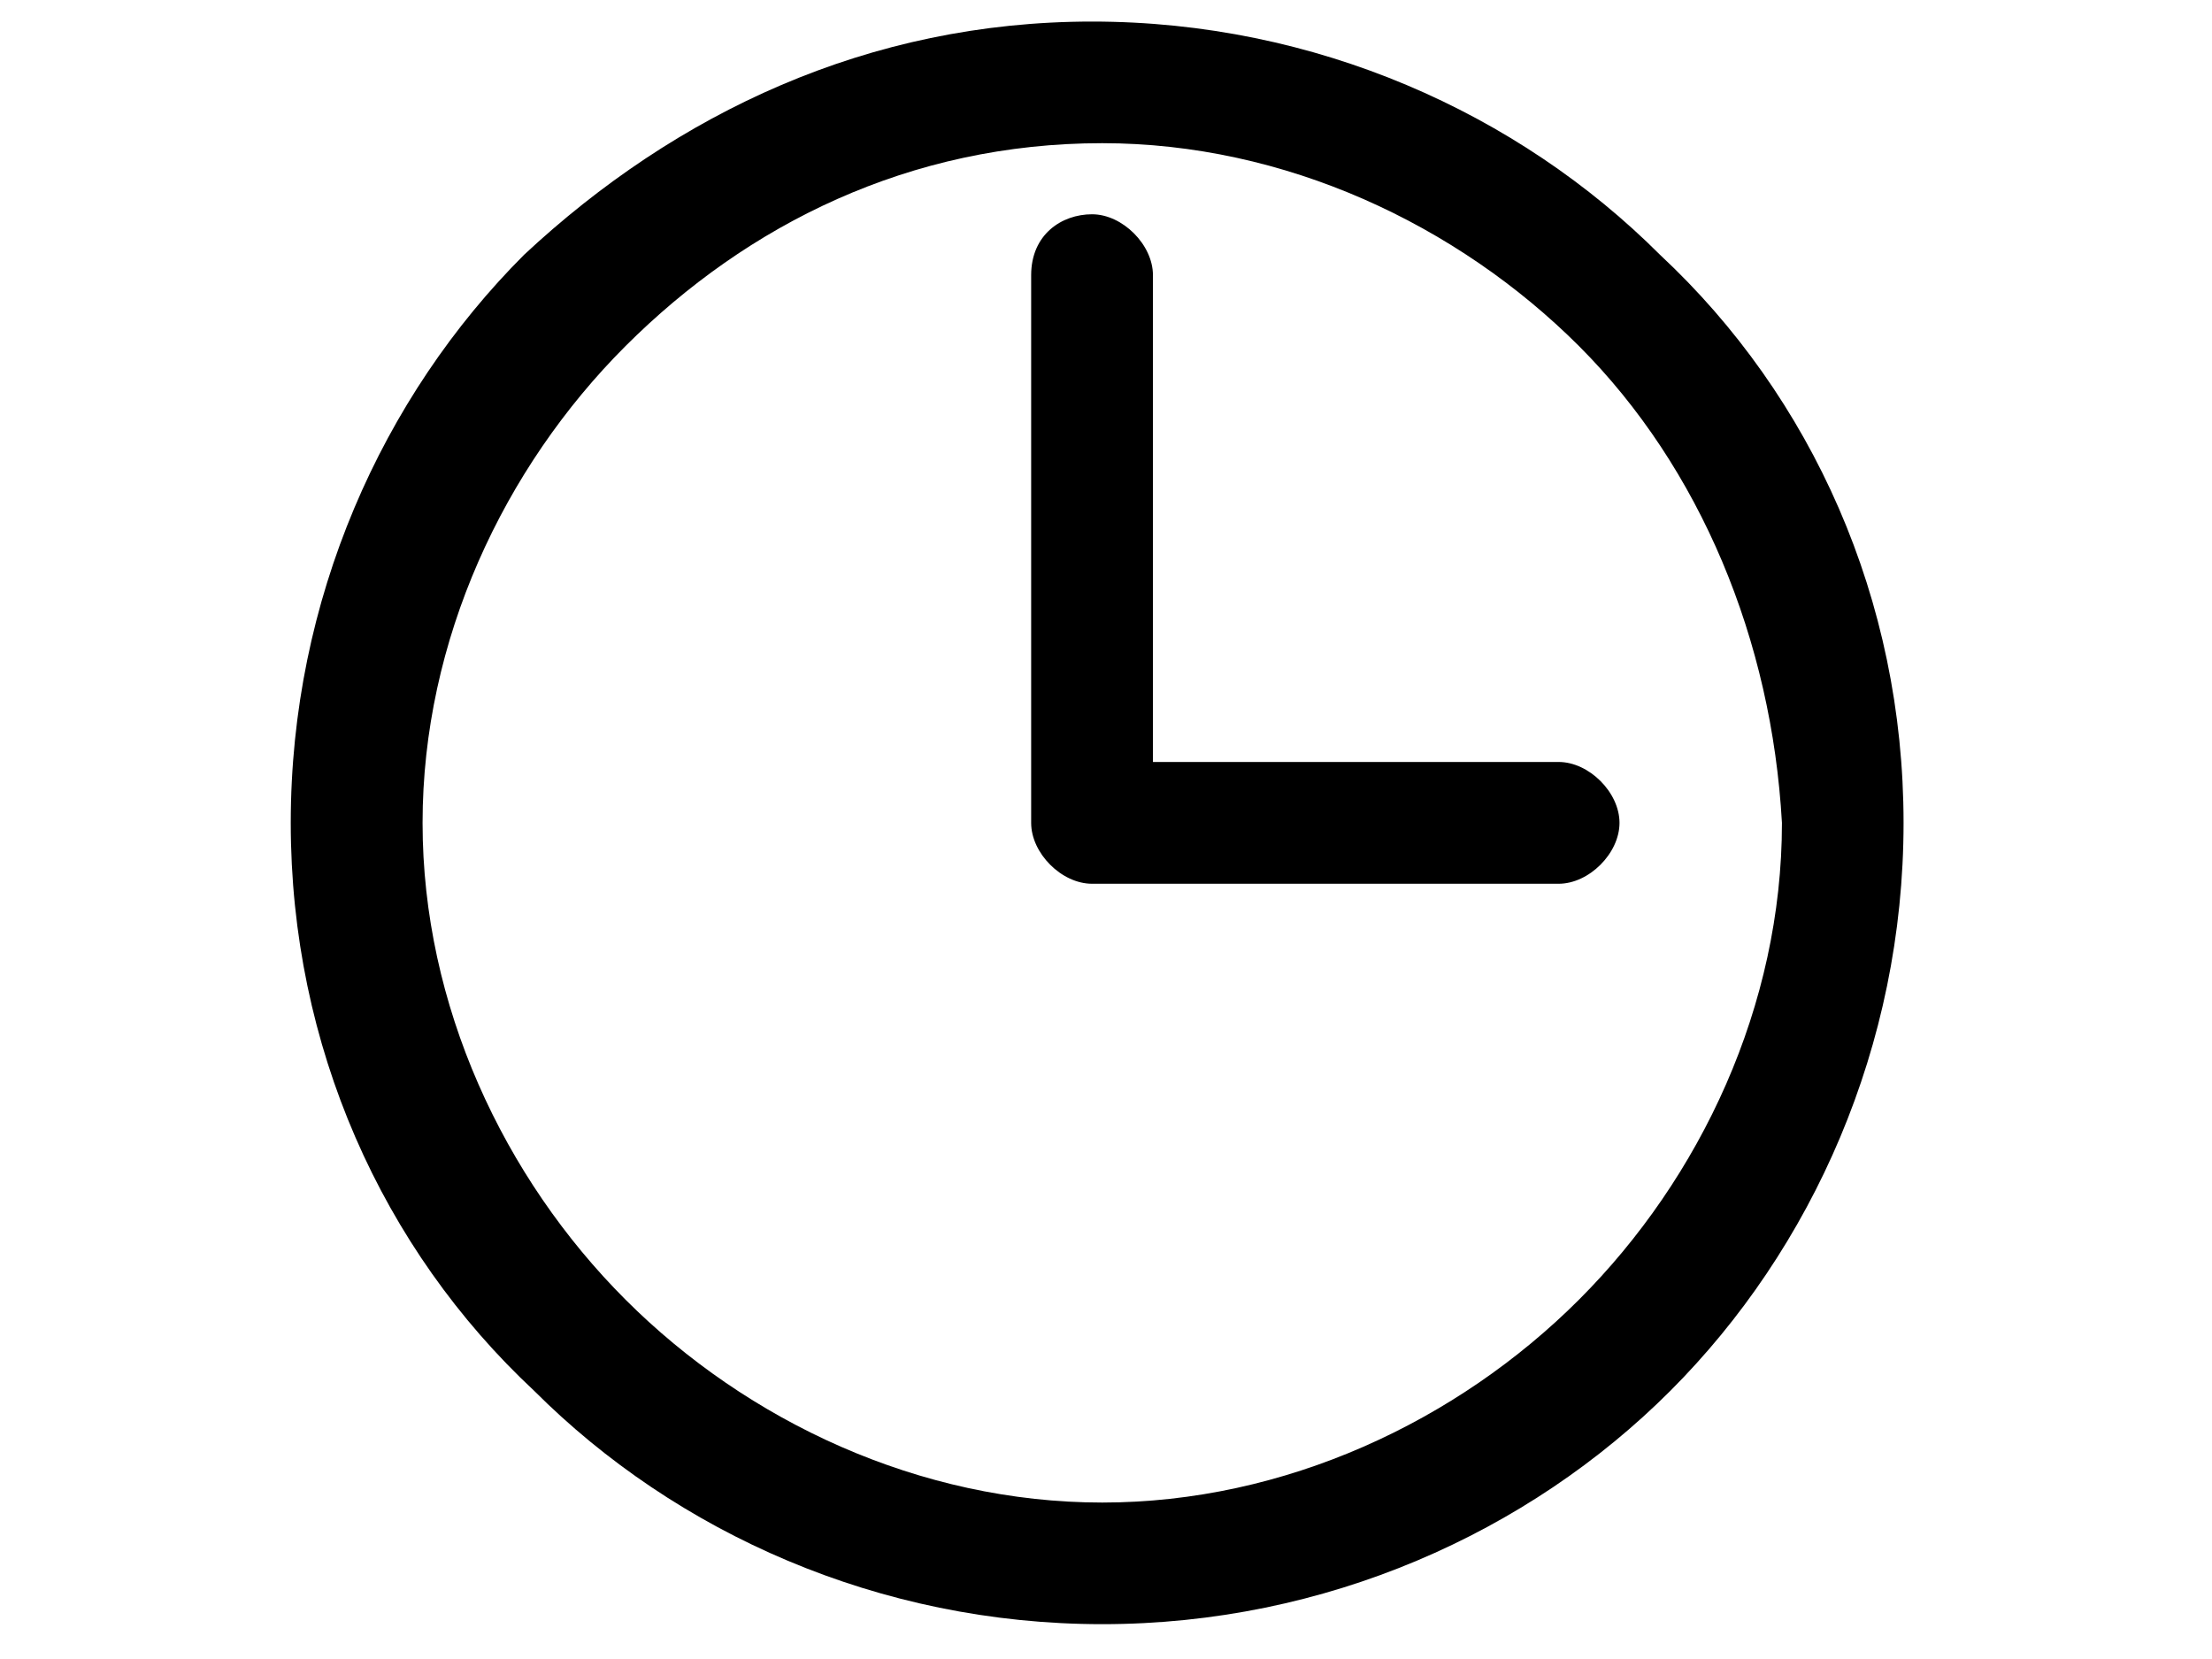 <?xml version="1.0" standalone="no"?>
<!DOCTYPE svg PUBLIC "-//W3C//DTD SVG 1.0//EN" "http://www.w3.org/TR/2001/REC-SVG-20010904/DTD/svg10.dtd">
<svg xmlns="http://www.w3.org/2000/svg" xmlns:xlink="http://www.w3.org/1999/xlink" id="body_1" width="32" height="24">

<g transform="matrix(0.031 0 0 0.031 0 0)">
    <path transform="matrix(0.768 0 0 0.768 128 0)"  d="M496.9 13.1C 632.5 13.1 755.8 68.6 842.1 154.9C 934.5 241.1 990 364.4 990 500C 990 635.6 934.5 758.9 848.2 845.2C 762 931.4 638.7 986.9 503.1 986.9C 367.5 986.9 244.2 931.4 157.9 845.1C 65.5 758.9 10 635.6 10 500C 10 364.4 65.5 241.1 151.8 154.8C 244.2 68.6 361.3 13.1 496.9 13.1zM459.9 167.2C 459.9 142.5 478.4 130.2 496.9 130.2C 515.4 130.2 533.9 148.7 533.9 167.2L533.9 167.2L533.9 463L780.4 463C 798.9 463 817.4 481.5 817.4 500C 817.4 518.5 798.9 537 780.4 537L780.4 537L496.9 537C 478.4 537 459.9 518.5 459.9 500L459.9 500L459.9 167.2zM792.8 210.3C 718.8 136.4 614 87 503.1 87C 386 87 287.4 136.4 213.4 210.3C 139.4 284.3 90.1 389 90.1 500C 90.1 610.9 139.4 715.7 213.4 789.7C 287.4 863.7 392.1 913 503.1 913C 614 913 718.8 863.7 792.8 789.7C 866.8 715.7 916.1 611 916.1 500C 909.9 389.1 866.7 284.3 792.8 210.3z" stroke="none" fill="#000000" fill-rule="nonzero" />
</g>
</svg>